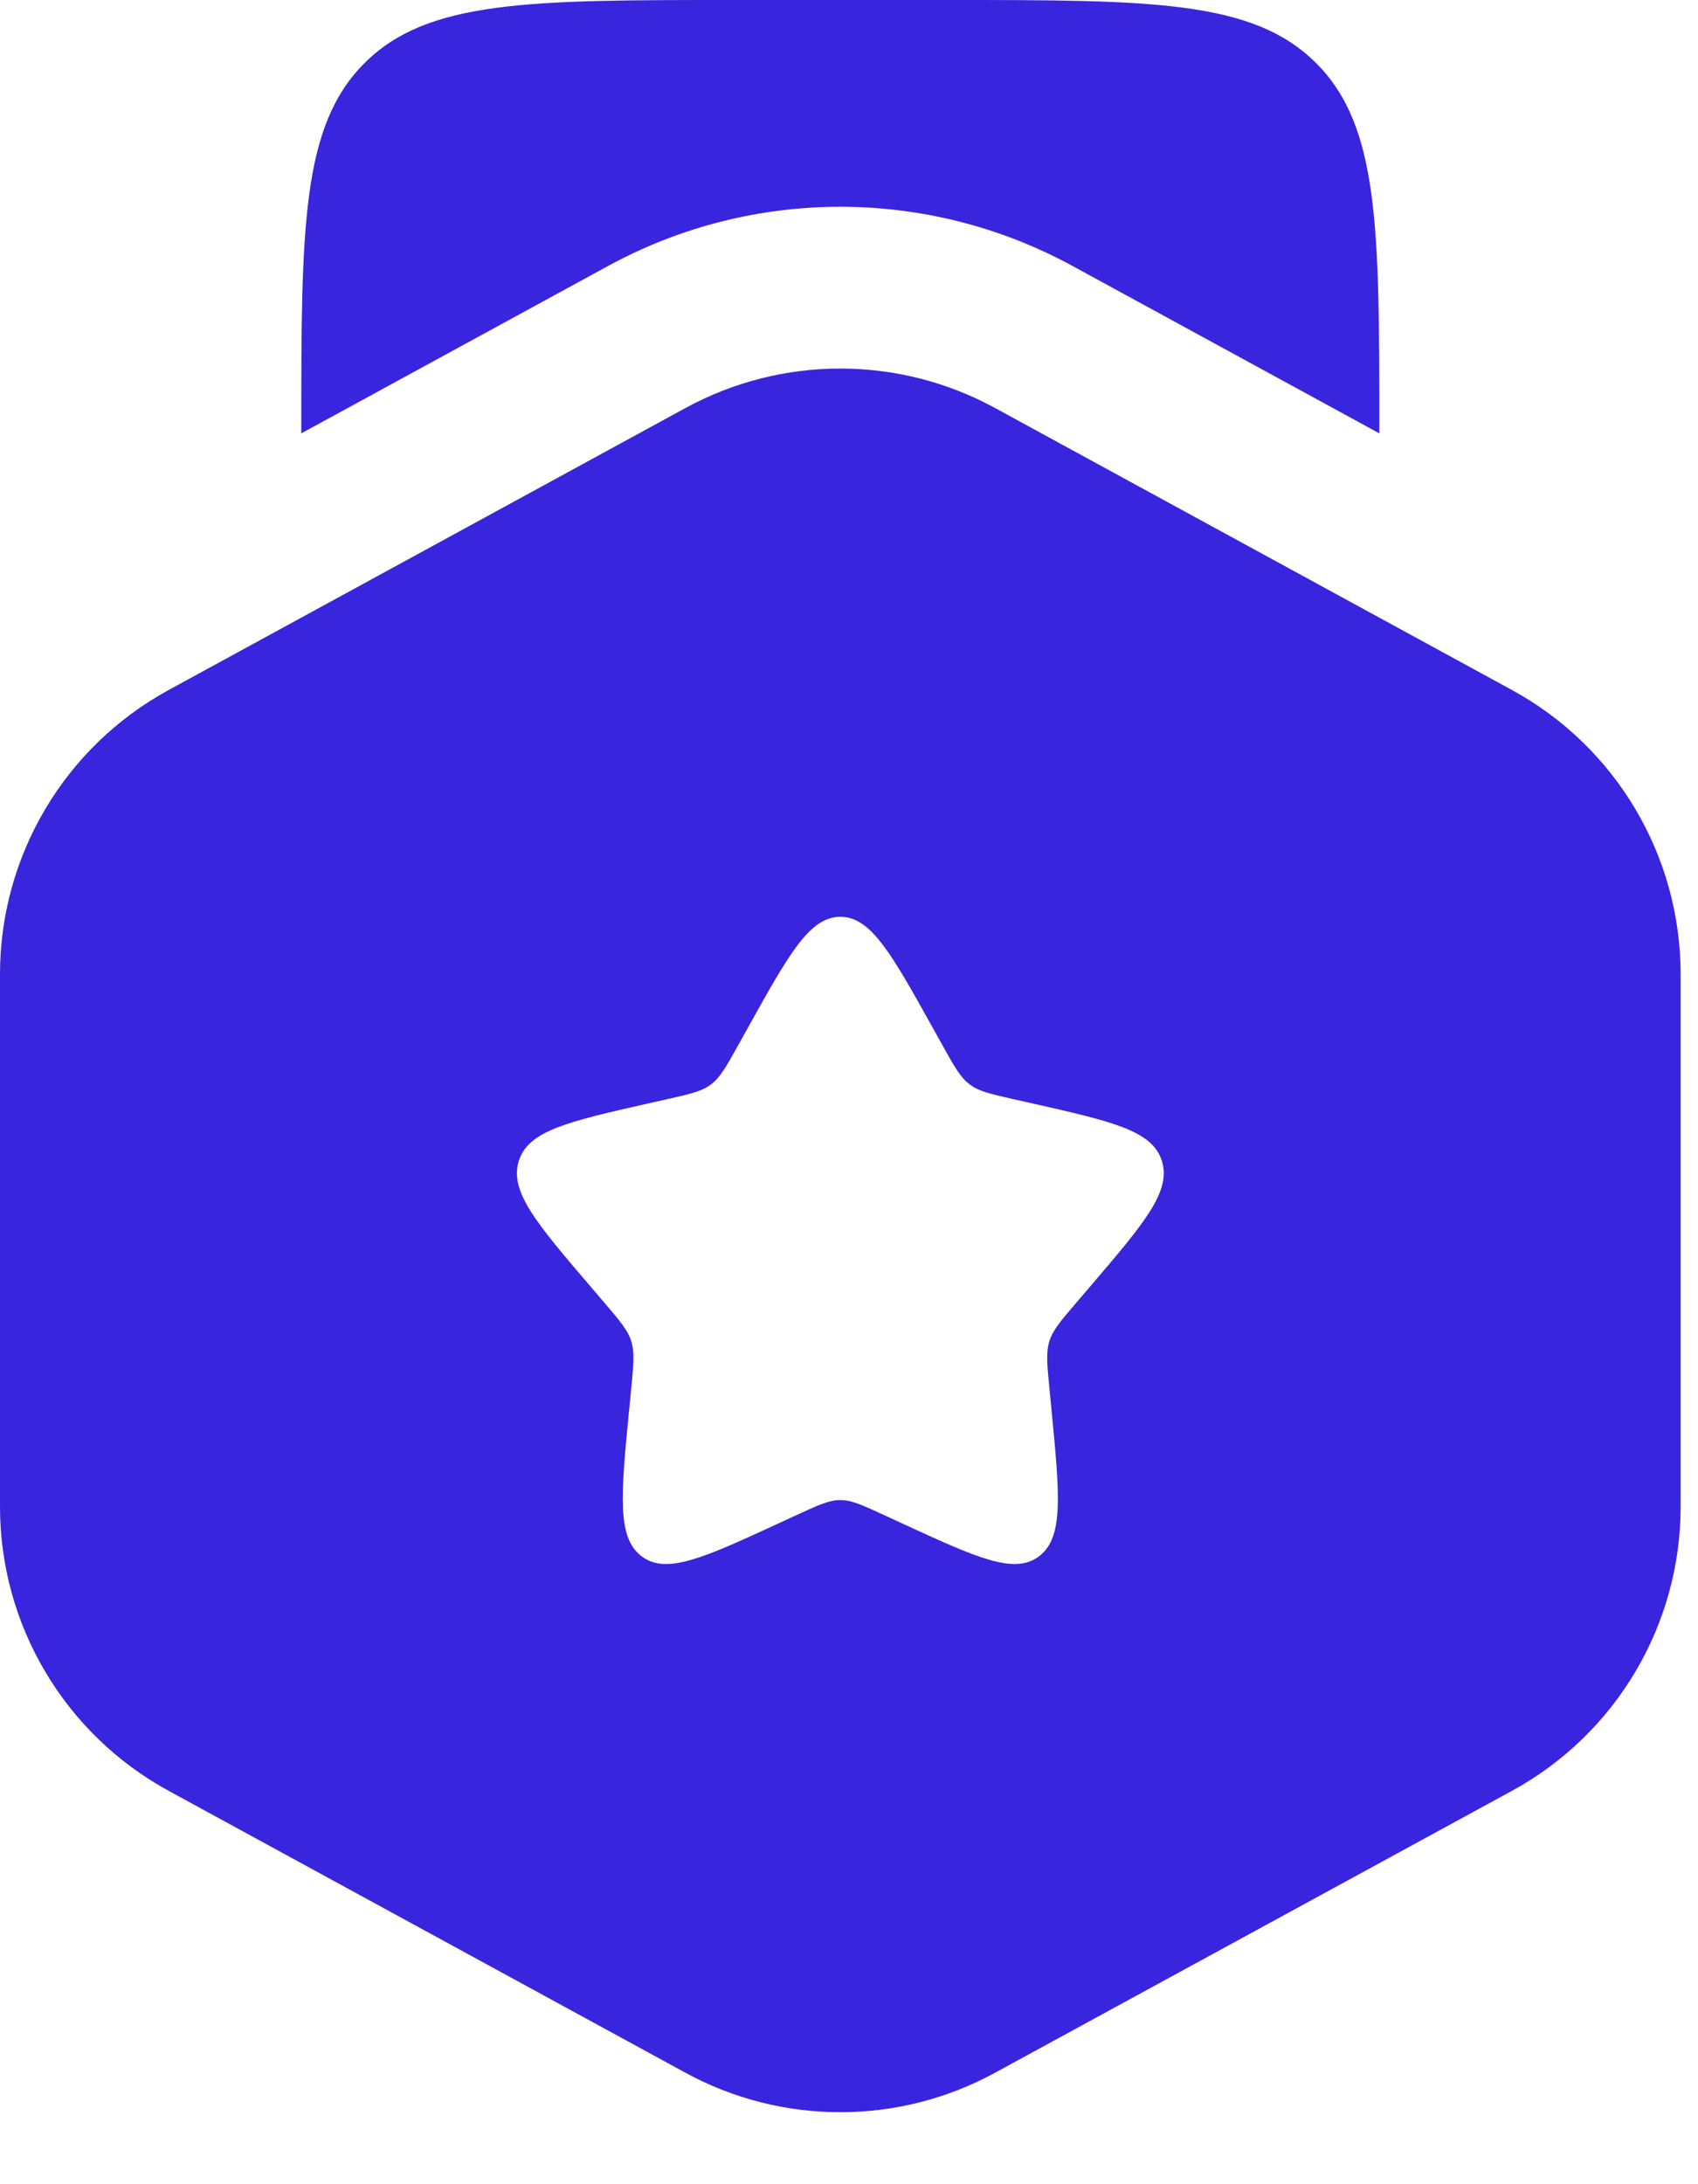 <svg width="21" height="27" viewBox="0 0 21 27" fill="none" xmlns="http://www.w3.org/2000/svg">
<path fill-rule="evenodd" clip-rule="evenodd" d="M12.307 5.044C11.114 4.393 9.671 4.393 8.477 5.044L2.085 8.53C0.8 9.231 0 10.578 0 12.042V18.625C0 20.089 0.8 21.436 2.085 22.137L8.477 25.622C9.671 26.273 11.114 26.273 12.307 25.622L18.7 22.137C19.985 21.436 20.785 20.089 20.785 18.625V12.042C20.785 10.578 19.985 9.231 18.7 8.53L12.307 5.044ZM10.393 11.333C10.014 11.333 9.76 11.788 9.254 12.697L9.123 12.932C8.979 13.19 8.907 13.319 8.795 13.404C8.682 13.49 8.543 13.521 8.263 13.585L8.008 13.642C7.025 13.865 6.533 13.976 6.416 14.352C6.299 14.729 6.634 15.121 7.305 15.905L7.478 16.108C7.669 16.331 7.764 16.442 7.807 16.58C7.85 16.718 7.835 16.867 7.807 17.164L7.78 17.435C7.679 18.482 7.628 19.005 7.935 19.238C8.241 19.47 8.702 19.258 9.623 18.834L9.861 18.724C10.123 18.604 10.254 18.543 10.393 18.543C10.531 18.543 10.662 18.604 10.924 18.724L11.162 18.834C12.084 19.258 12.544 19.47 12.851 19.238C13.157 19.005 13.106 18.482 13.005 17.435L12.979 17.164C12.95 16.867 12.935 16.718 12.978 16.58C13.021 16.442 13.116 16.331 13.307 16.108L13.481 15.905C14.151 15.121 14.487 14.729 14.37 14.352C14.253 13.976 13.761 13.865 12.777 13.642L12.522 13.585C12.243 13.521 12.103 13.49 11.991 13.404C11.878 13.319 11.806 13.19 11.662 12.932L11.531 12.697C11.025 11.788 10.771 11.333 10.393 11.333Z" fill="#3925DD"/>
<path d="M9.059 0H11.726C14.24 0 15.497 -7.94729e-08 16.278 0.781C17.059 1.562 17.059 2.819 17.059 5.333V5.357L13.265 3.288C11.474 2.312 9.31 2.312 7.52 3.288L3.726 5.357V5.333C3.726 2.819 3.726 1.562 4.507 0.781C5.288 -7.94729e-08 6.545 0 9.059 0Z" fill="#3925DD"/>
</svg>
